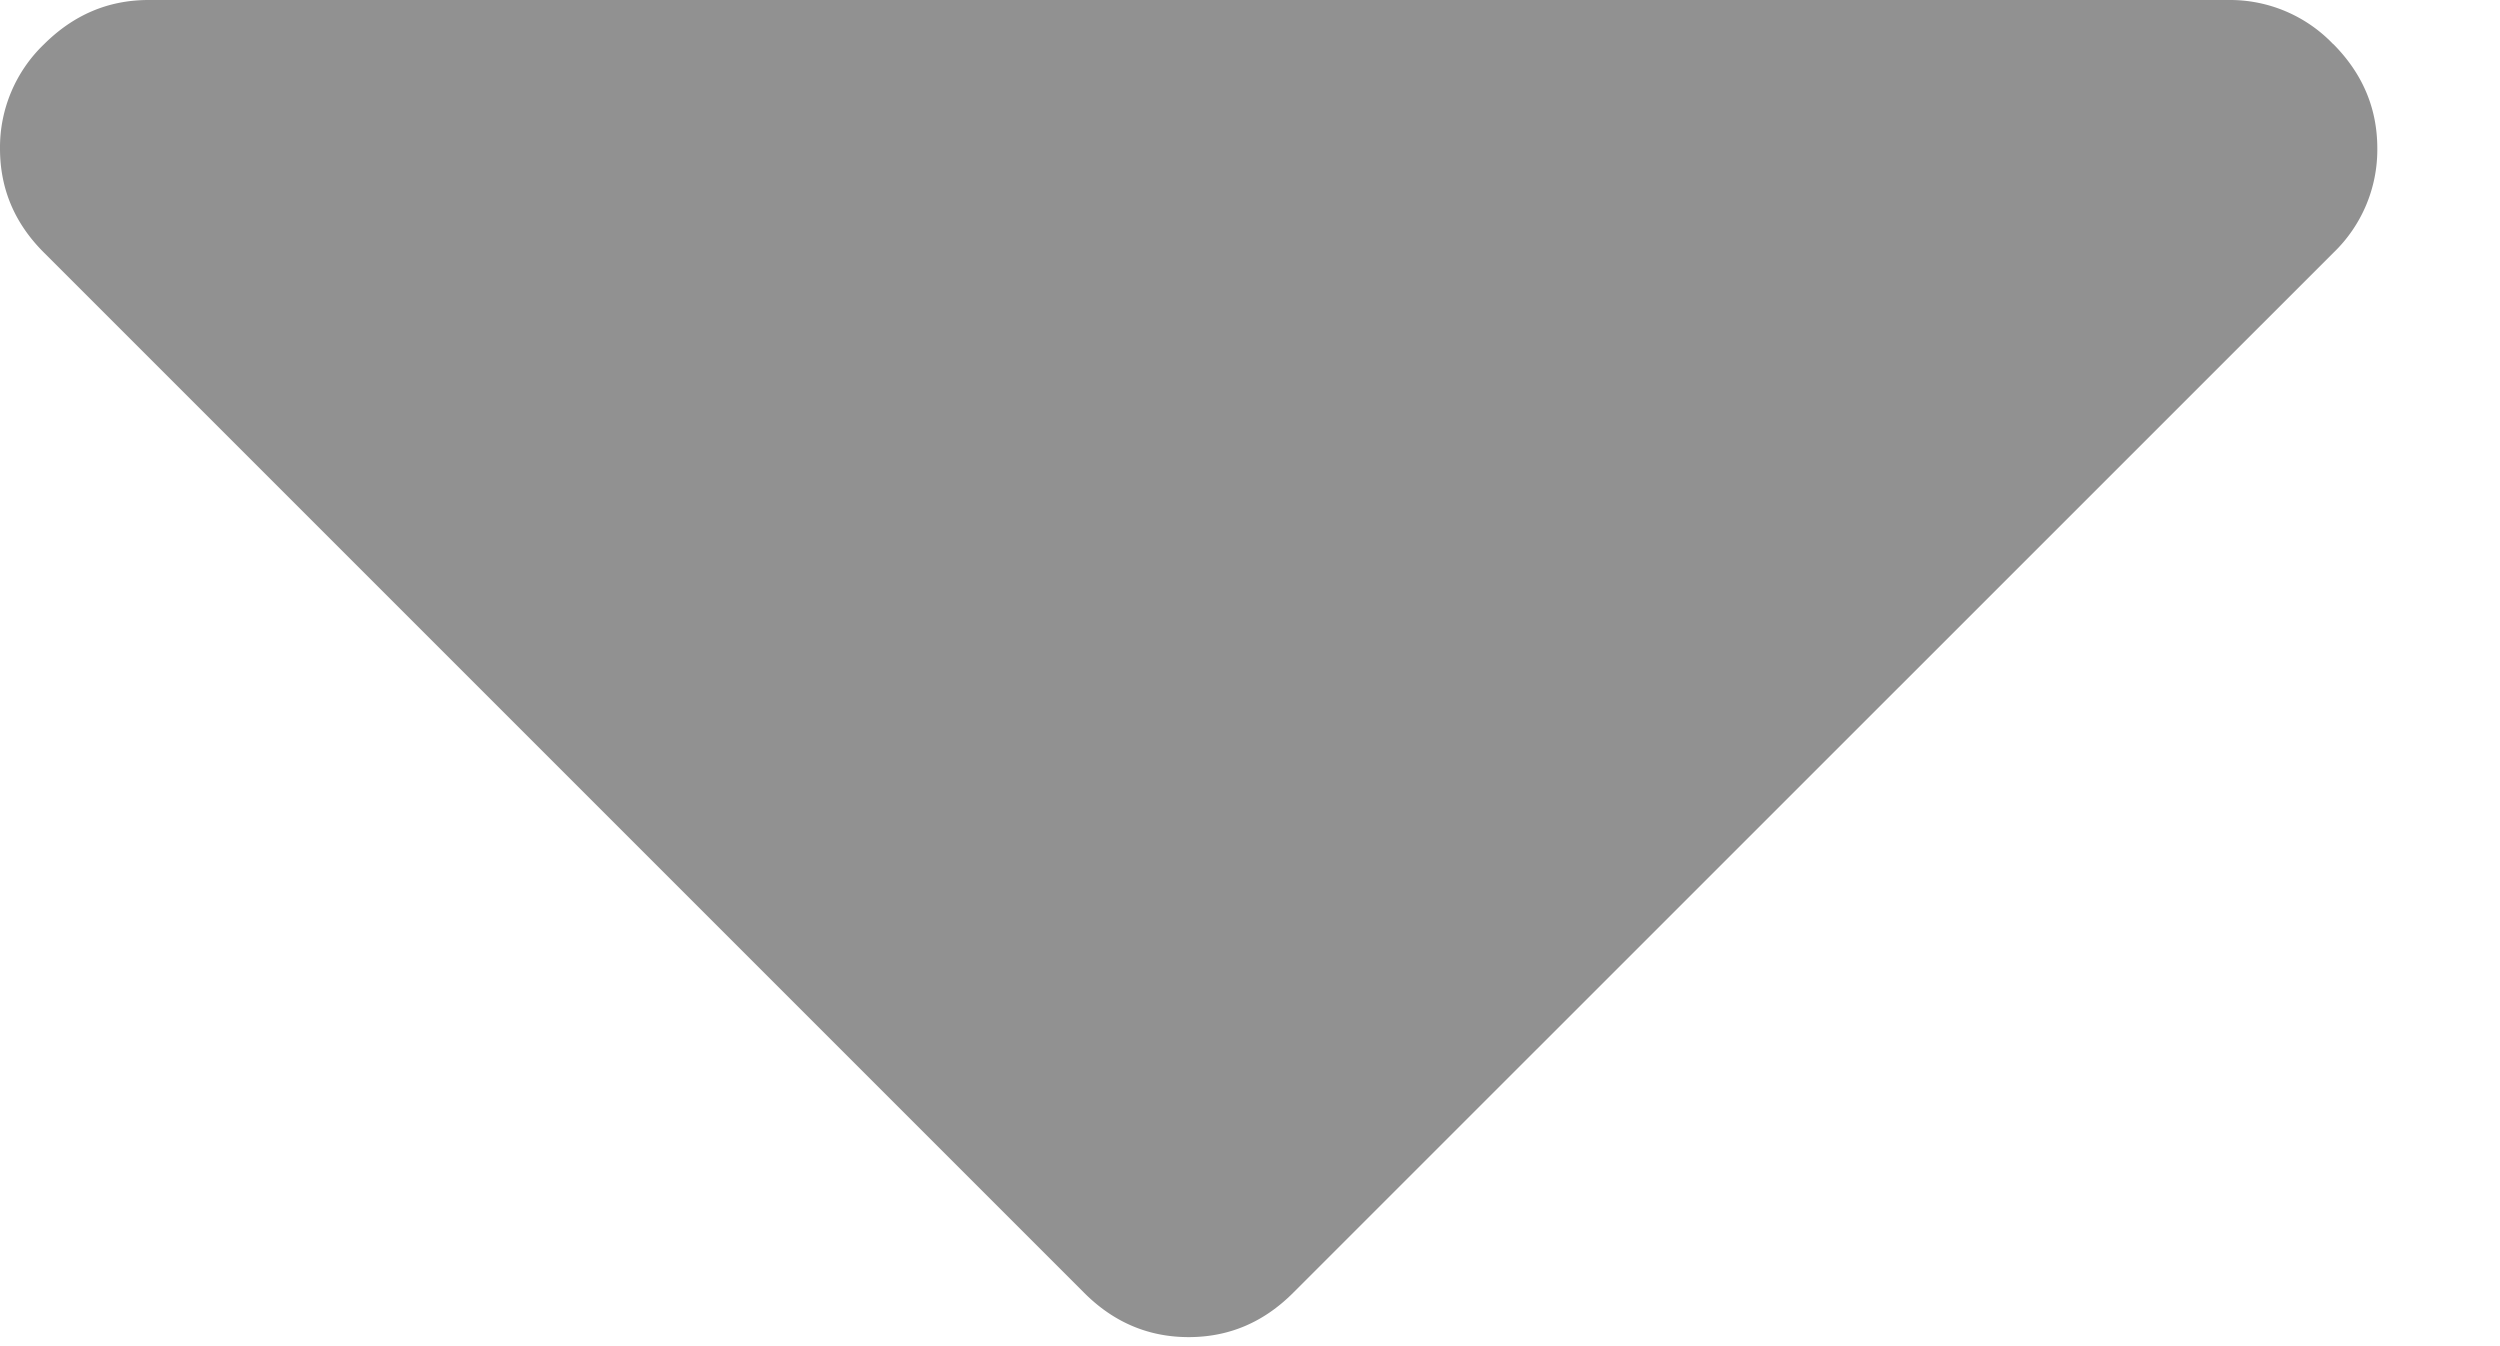 <svg xmlns="http://www.w3.org/2000/svg" width="13" height="7" viewBox="0 0 13 7"><g><g><g><path fill="#919191" d="M12.133.23a.742.742 0 0 0-.544-.23H.773c-.21 0-.39.077-.544.23A.743.743 0 0 0 0 .772c0 .21.076.39.23.543l5.408 5.408c.153.153.334.23.543.23.21 0 .39-.077.543-.23l5.409-5.408a.743.743 0 0 0 .229-.543c0-.21-.077-.39-.23-.544z"/></g></g></g></svg>